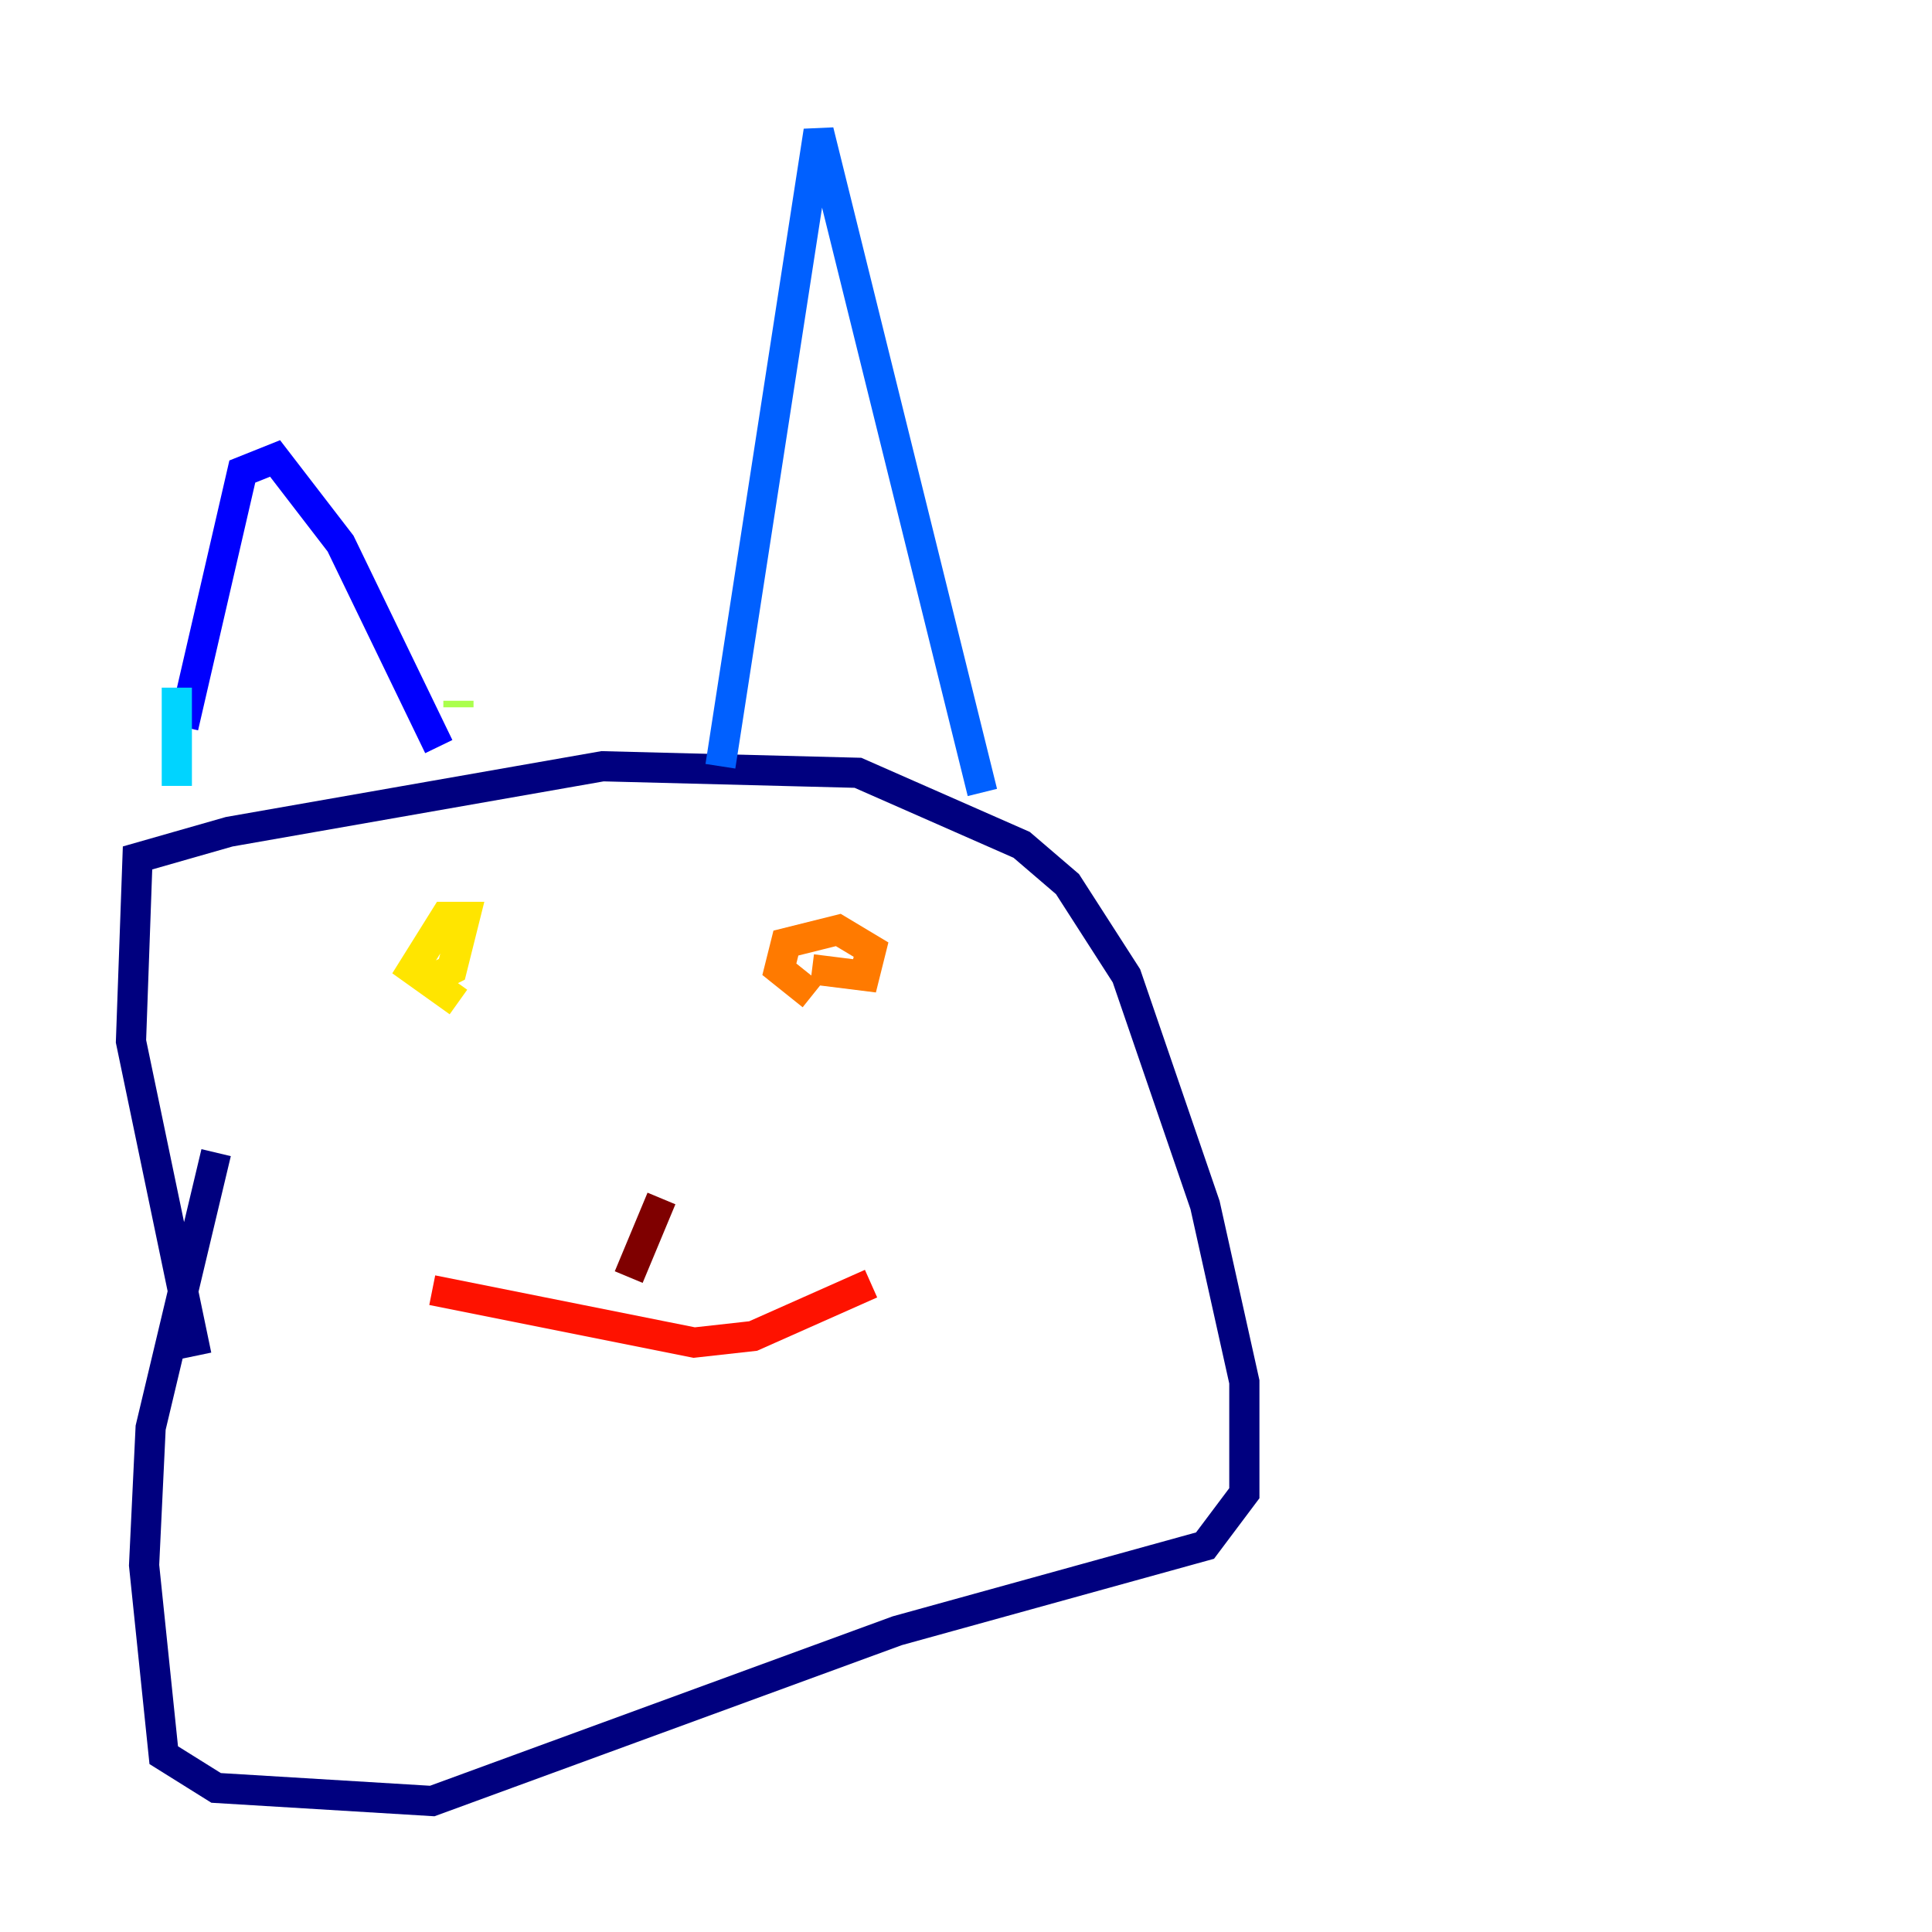 <?xml version="1.0" encoding="utf-8" ?>
<svg baseProfile="tiny" height="128" version="1.2" viewBox="0,0,128,128" width="128" xmlns="http://www.w3.org/2000/svg" xmlns:ev="http://www.w3.org/2001/xml-events" xmlns:xlink="http://www.w3.org/1999/xlink"><defs /><polyline fill="none" points="13.017,89.817 8.678,68.99 9.112,56.841 15.186,55.105 39.919,50.766 56.841,51.2 67.688,55.973 70.725,58.576 74.63,64.651 79.837,79.837 82.441,91.552 82.441,98.929 79.837,102.4 59.444,108.041 28.637,119.322 14.319,118.454 10.848,116.285 9.546,103.702 9.98,94.59 14.319,76.366" stroke="#00007f" stroke-width="2" /><polyline fill="none" points="12.149,48.163 16.054,31.241 18.224,30.373 22.563,36.014 29.071,49.464" stroke="#0000fe" stroke-width="2" /><polyline fill="none" points="47.729,50.766 54.237,8.678 65.085,52.502" stroke="#0060ff" stroke-width="2" /><polyline fill="none" points="11.715,45.559 11.715,52.068" stroke="#00d4ff" stroke-width="2" /><polyline fill="none" points="11.715,52.068 11.715,52.068" stroke="#4cffaa" stroke-width="2" /><polyline fill="none" points="30.373,46.427 30.373,46.861" stroke="#aaff4c" stroke-width="2" /><polyline fill="none" points="28.203,65.085 29.939,64.217 30.807,60.746 29.505,60.746 27.336,64.217 30.373,66.386" stroke="#ffe500" stroke-width="2" /><polyline fill="none" points="53.803,64.217 57.275,64.651 57.709,62.915 55.539,61.614 52.068,62.481 51.634,64.217 53.803,65.953" stroke="#ff7a00" stroke-width="2" /><polyline fill="none" points="28.637,85.478 45.993,88.949 49.898,88.515 57.709,85.044" stroke="#fe1200" stroke-width="2" /><polyline fill="none" points="43.824,79.403 41.654,84.61" stroke="#7f0000" stroke-width="2" /></svg>